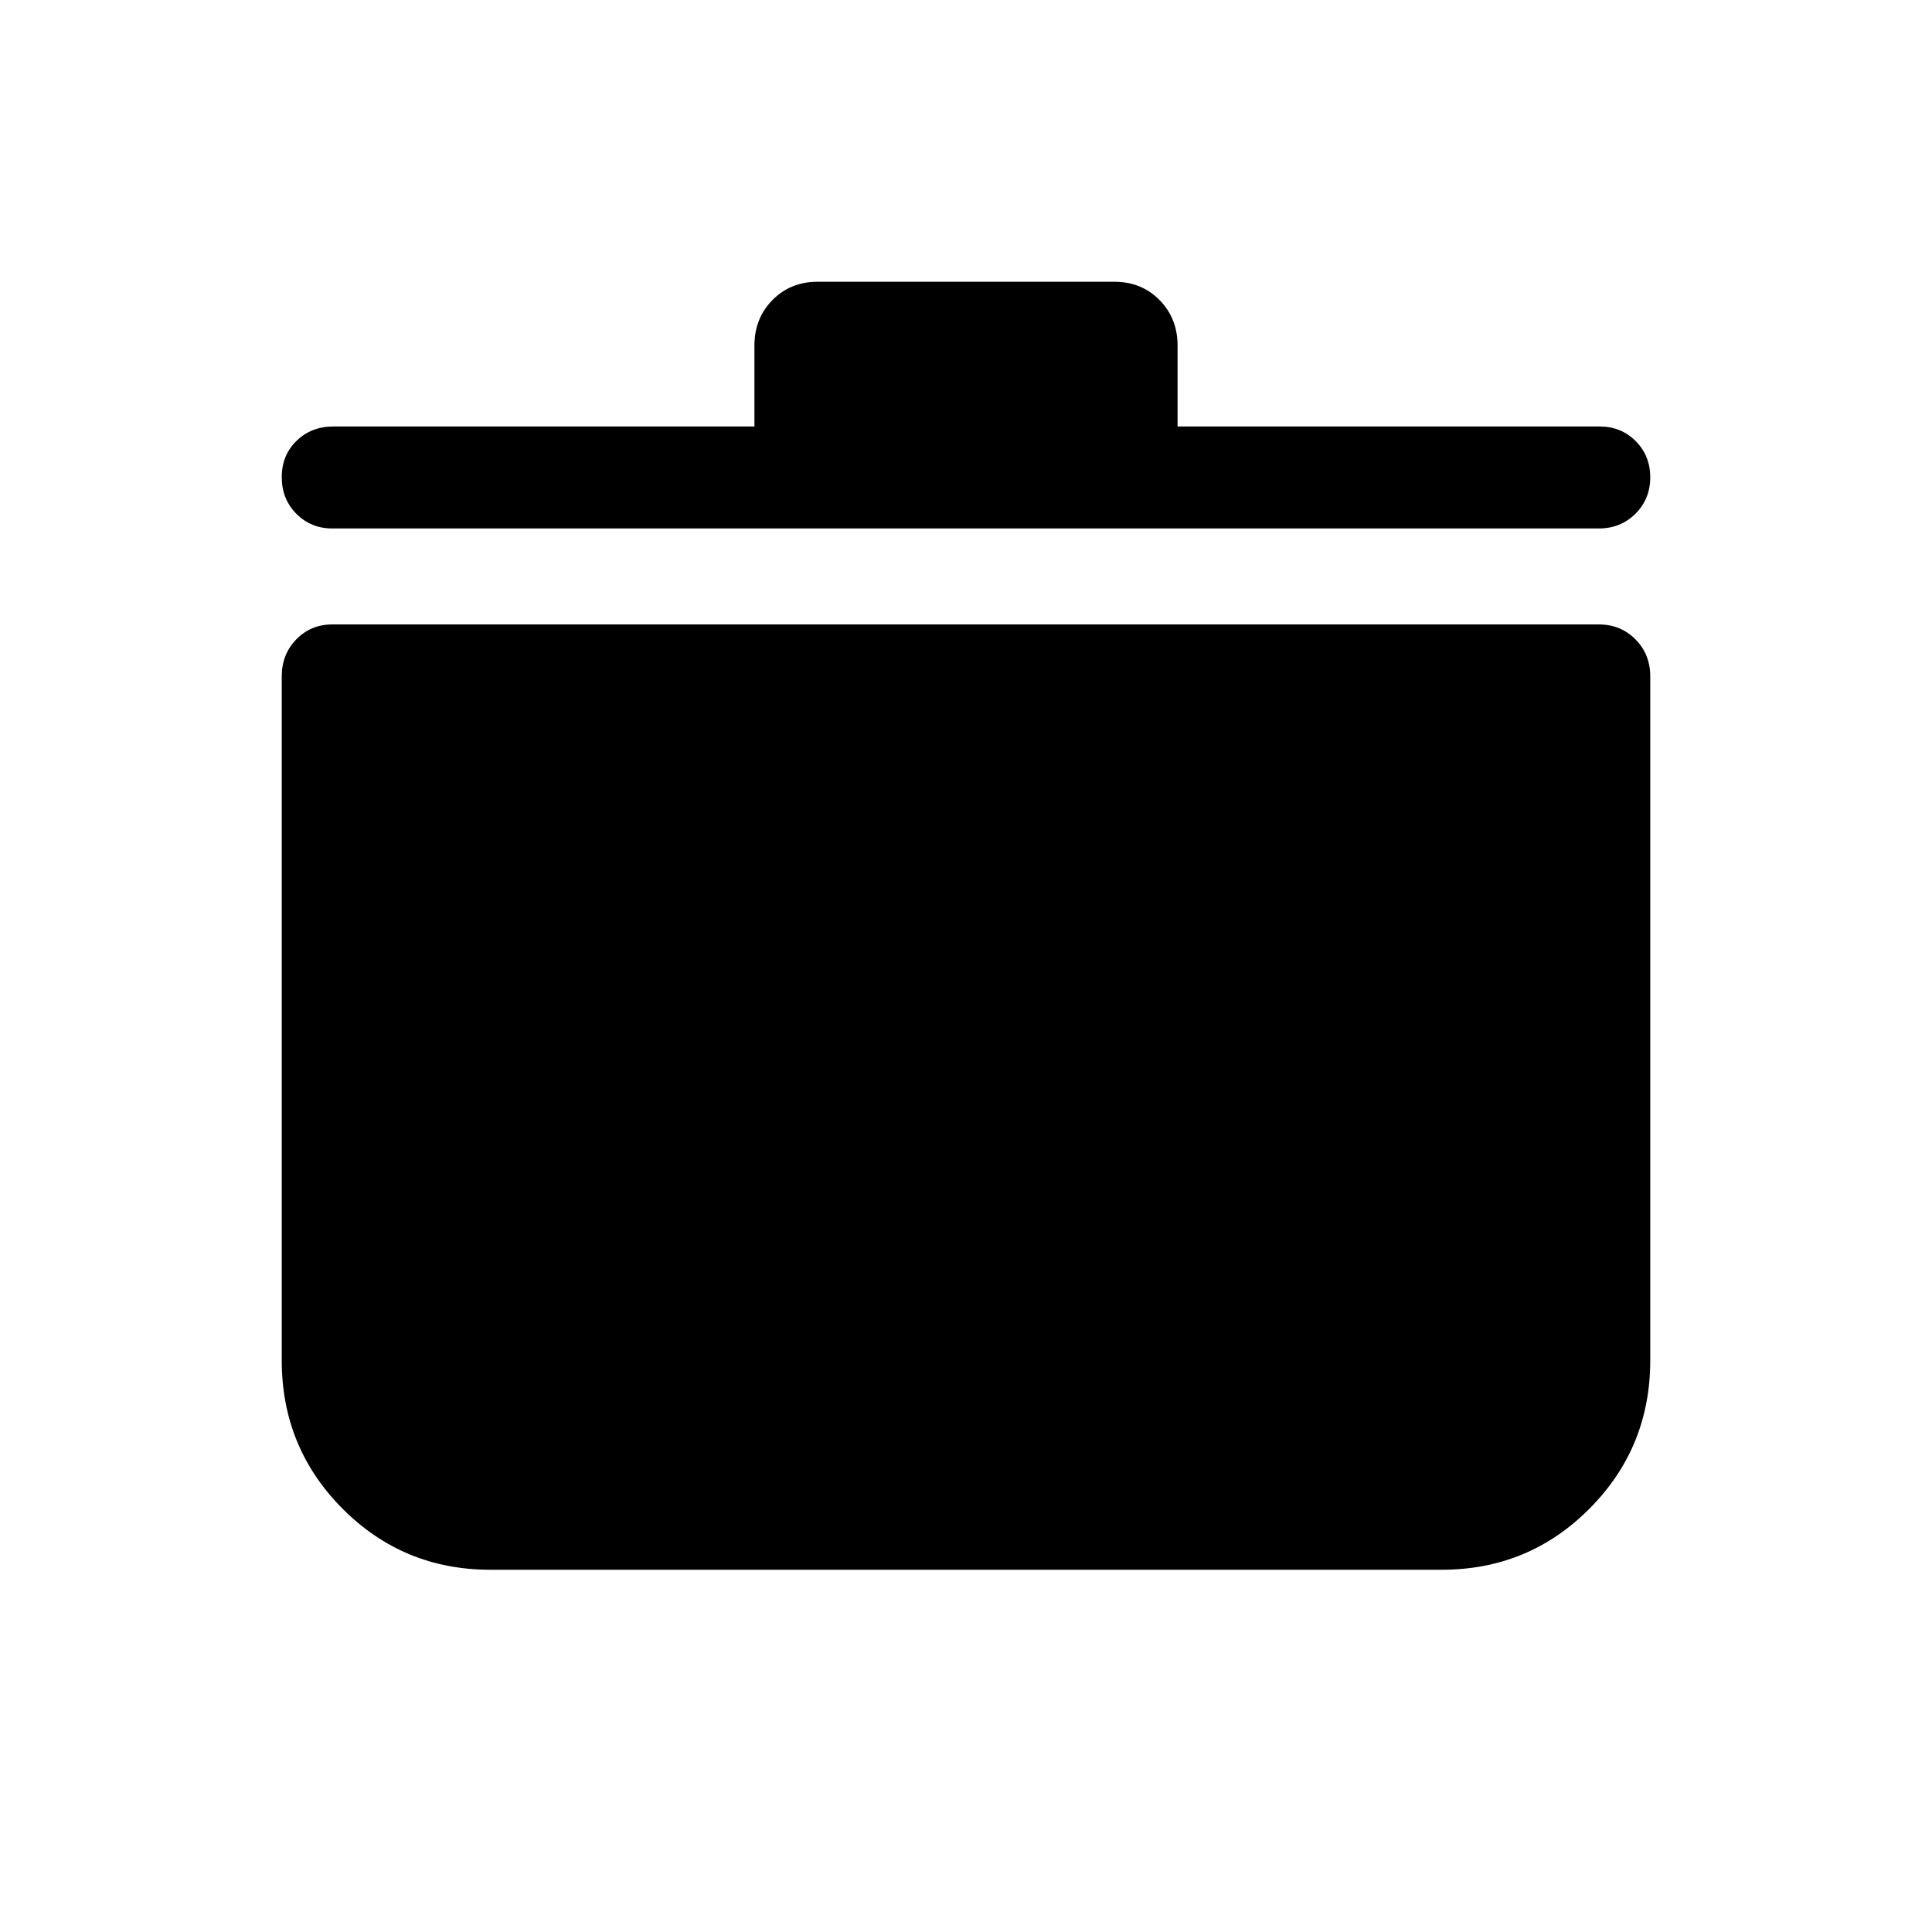 <svg xmlns="http://www.w3.org/2000/svg" height="40" viewBox="0 -960 960 960" width="40"><path d="M243.59-180.001q-43.162 0-73.375-30.334-30.214-30.333-30.214-73.666v-339.923q0-10.962 7.225-18.378 7.224-7.416 17.903-7.416h629.332q10.853 0 18.195 7.416 7.343 7.416 7.343 18.378v339.923q0 43.333-30.214 73.666-30.213 30.334-73.375 30.334H243.59Zm131.283-568.075v-40.256q0-13.458 8.945-22.562 8.945-9.105 22.527-9.105h147.31q13.582 0 22.527 9.105 8.945 9.104 8.945 22.562v40.256h209.744q10.679 0 17.903 7.263 7.225 7.263 7.225 17.999 0 10.737-7.343 18.07-7.342 7.333-18.195 7.333H165.129q-10.679 0-17.903-7.322-7.225-7.323-7.225-18.147 0-10.934 7.343-18.065 7.342-7.131 18.195-7.131h209.334Z"/></svg>